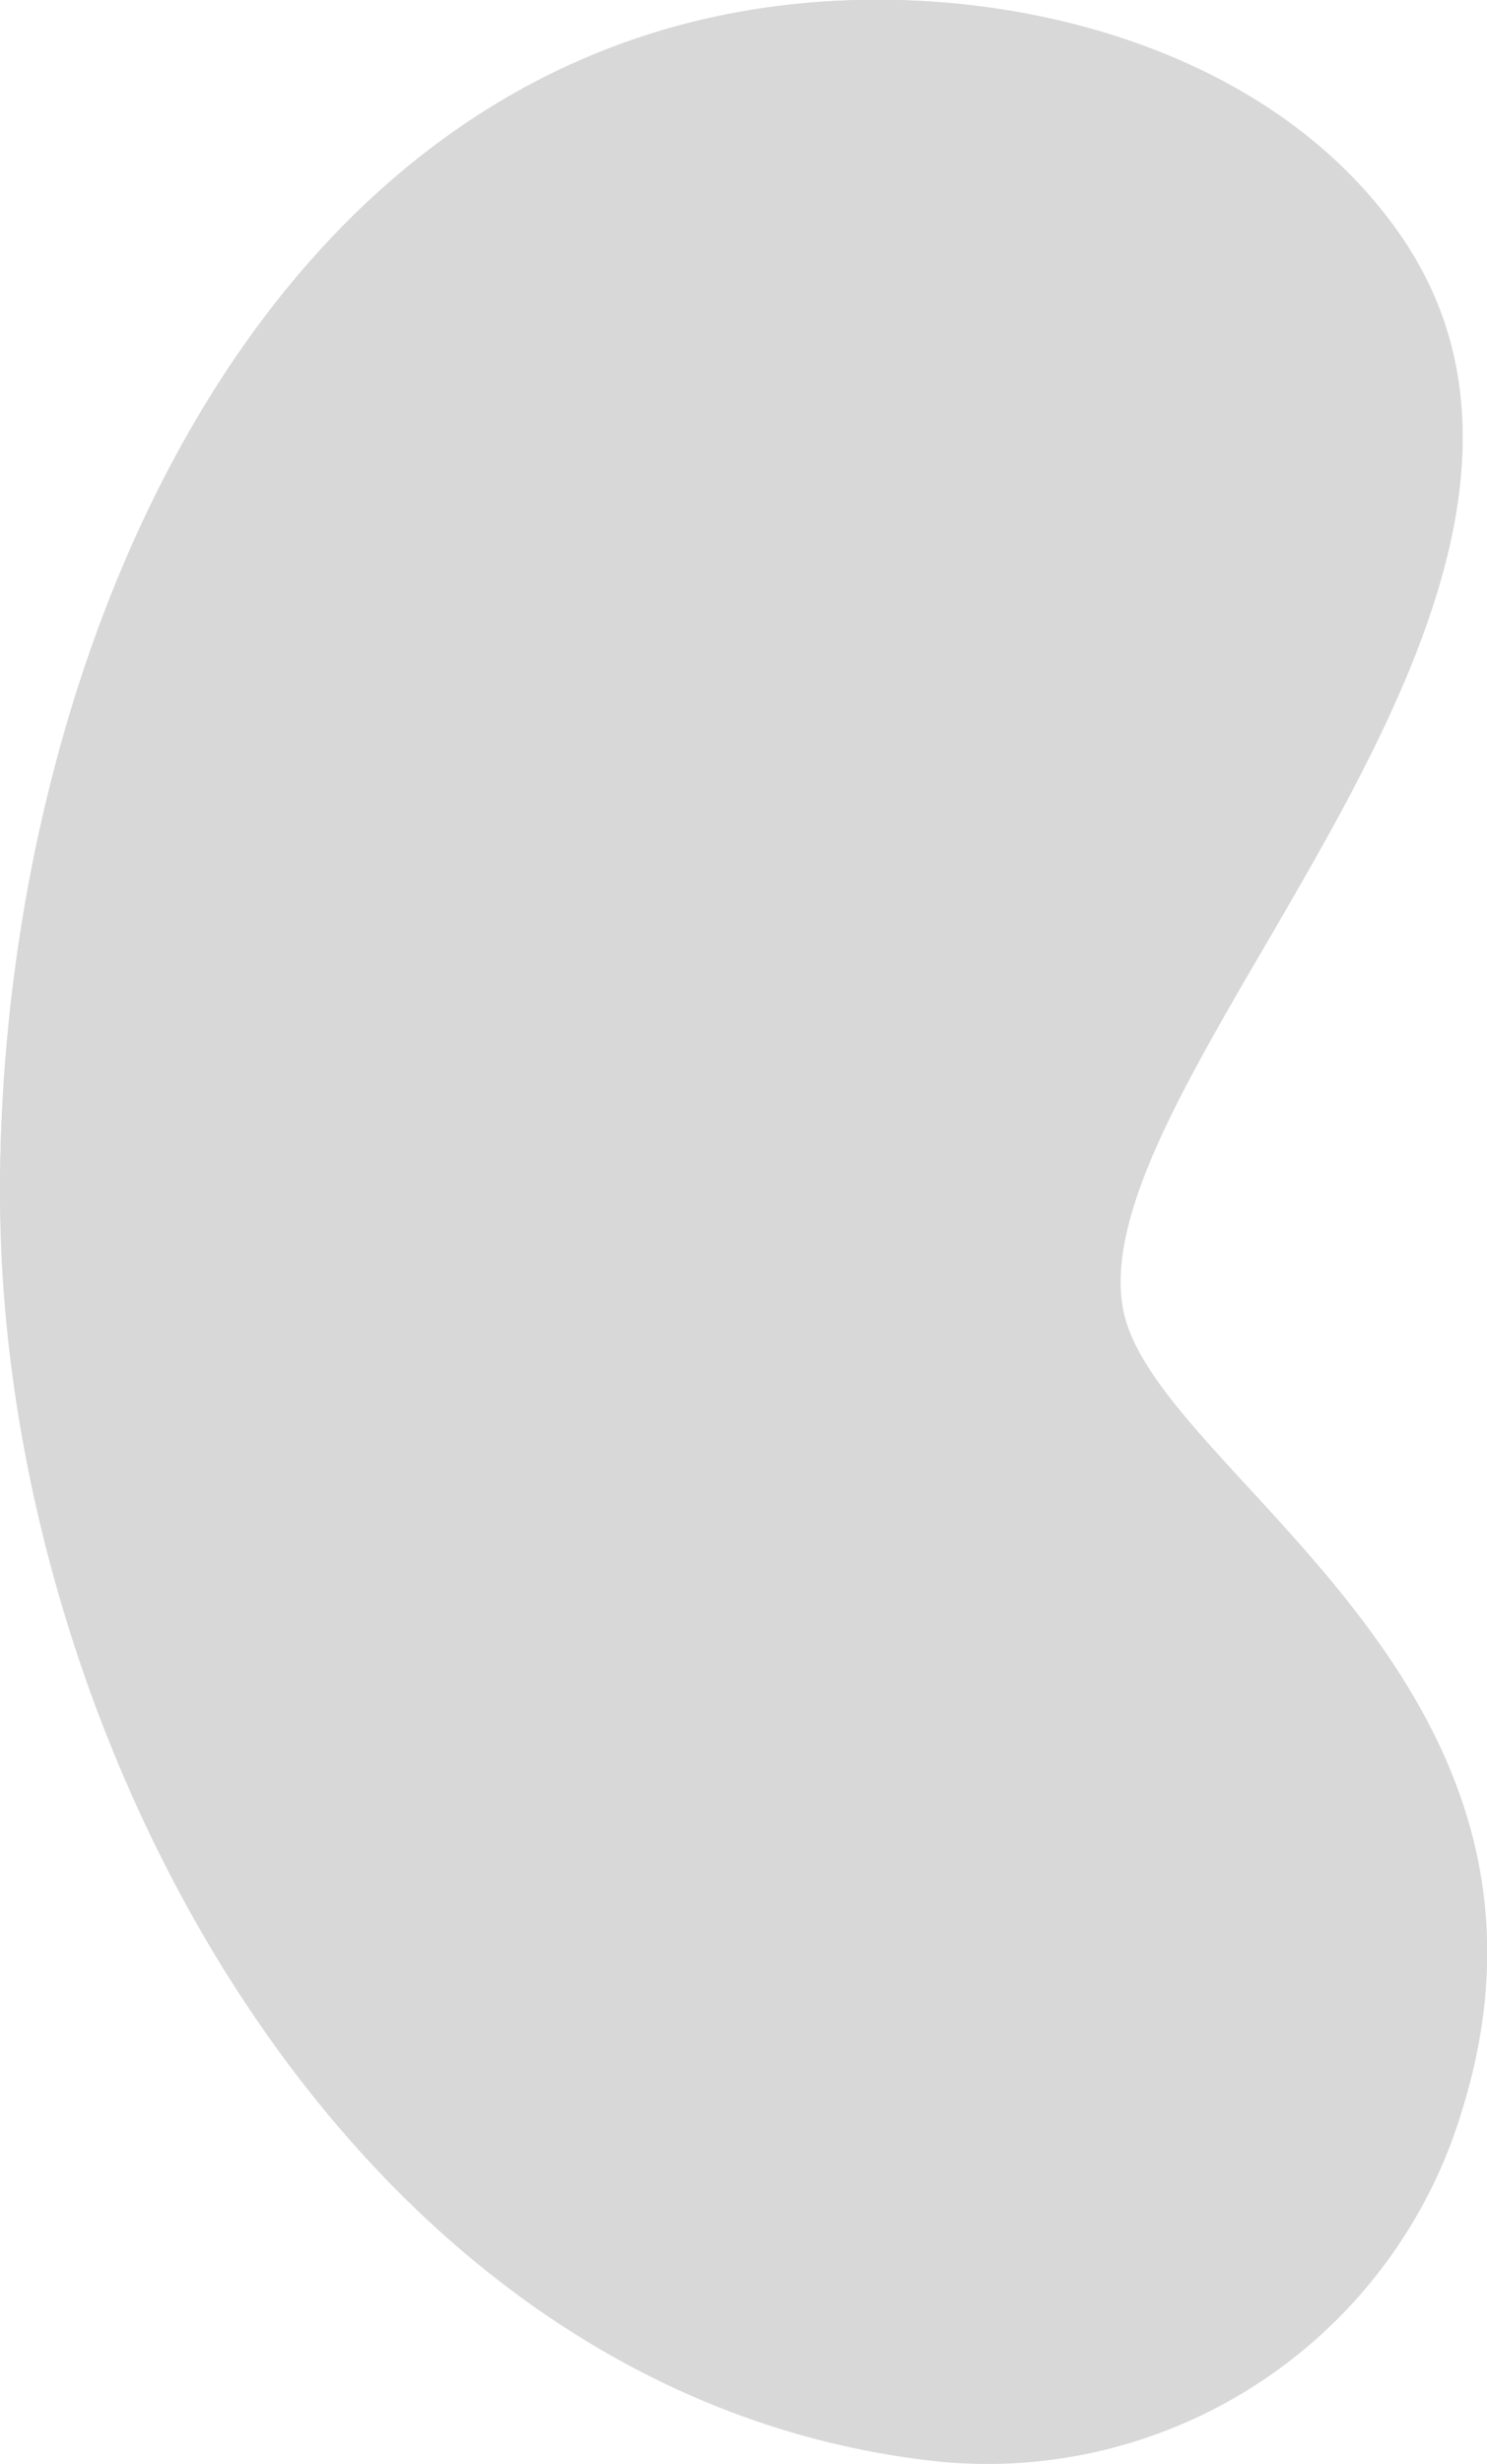 <svg xmlns="http://www.w3.org/2000/svg" xmlns:xlink="http://www.w3.org/1999/xlink" viewBox="0 0 40.39 66.89">
  <defs>
    <style>
      .cls-1, .cls-2, .cls-3, .cls-4, .cls-5, .cls-6 {
        fill: #D8D8D8 !important;
        mix-blend-mode: multiply;
	  }

	.cls-1 {
        isolation: isolate;
      }

      .cls-2 {
        fill: url(#linear-gradient);
      }

      .cls-3, .cls-4, .cls-6 {
        mix-blend-mode: screen;
      }

      .cls-3 {
        fill: url(#linear-gradient-2);
      }

      .cls-4 {
        opacity: 0.5;
        fill: url(#linear-gradient-3);
      }

      .cls-5 {
        mix-blend-mode: multiply;
        fill: url(#linear-gradient-4);
      }

      .cls-6 {
        fill: url(#linear-gradient-5);
      }
    </style>
    <linearGradient id="linear-gradient" x1="-498.62" y1="33.45" x2="-458.23" y2="33.45" gradientTransform="matrix(-1, 0, 0, 1, -458.23, 0)" gradientUnits="userSpaceOnUse">
      <stop offset="0" stop-color="#003db8"/>
      <stop offset="0.02" stop-color="#0046be"/>
      <stop offset="0.08" stop-color="#0060d1"/>
      <stop offset="0.16" stop-color="#0074e0"/>
      <stop offset="0.24" stop-color="#0082ea"/>
      <stop offset="0.34" stop-color="#008af0"/>
      <stop offset="0.5" stop-color="#008df2"/>
      <stop offset="0.66" stop-color="#008af0"/>
      <stop offset="0.76" stop-color="#0082ea"/>
      <stop offset="0.84" stop-color="#0074e0"/>
      <stop offset="0.92" stop-color="#0060d1"/>
      <stop offset="0.98" stop-color="#0046be"/>
      <stop offset="1" stop-color="#003db8"/>
    </linearGradient>
    <linearGradient id="linear-gradient-2" x1="-482.13" y1="41" x2="-467.38" y2="-22.37" gradientTransform="matrix(-1, 0, 0, 1, -458.23, 0)" gradientUnits="userSpaceOnUse">
      <stop offset="0"/>
      <stop offset="1" stop-color="#66c7ff"/>
    </linearGradient>
    <linearGradient id="linear-gradient-3" x1="-486.12" y1="27.64" x2="-485.72" y2="43.59" gradientTransform="matrix(-1, 0, 0, 1, -458.23, 0)" gradientUnits="userSpaceOnUse">
      <stop offset="0"/>
      <stop offset="0.06" stop-color="#152834"/>
      <stop offset="0.12" stop-color="#2a5269"/>
      <stop offset="0.18" stop-color="#3c7697"/>
      <stop offset="0.25" stop-color="#4b93bc"/>
      <stop offset="0.31" stop-color="#57aada"/>
      <stop offset="0.38" stop-color="#5fbaee"/>
      <stop offset="0.44" stop-color="#64c4fb"/>
      <stop offset="0.5" stop-color="#66c7ff"/>
      <stop offset="0.56" stop-color="#64c4fb"/>
      <stop offset="0.62" stop-color="#5fbaee"/>
      <stop offset="0.69" stop-color="#57aada"/>
      <stop offset="0.75" stop-color="#4b93bc"/>
      <stop offset="0.82" stop-color="#3c7697"/>
      <stop offset="0.88" stop-color="#2a5269"/>
      <stop offset="0.94" stop-color="#152834"/>
      <stop offset="1"/>
    </linearGradient>
    <linearGradient id="linear-gradient-4" x1="-495.43" y1="56.98" x2="-474.7" y2="63.36" gradientTransform="matrix(-1, 0, 0, 1, -458.23, 0)" gradientUnits="userSpaceOnUse">
      <stop offset="0" stop-color="#fff"/>
      <stop offset="0.5" stop-color="#66c7ff"/>
      <stop offset="1" stop-color="#fff"/>
    </linearGradient>
    <linearGradient id="linear-gradient-5" x1="-496.65" y1="9.47" x2="-457.65" y2="20.6" xlink:href="#linear-gradient-3"/>
  </defs>
  <title>Middel 6</title>
  <g class="cls-1">
    <g id="Laag_2" data-name="Laag 2">
      <g id="Internal_Organs" data-name="Internal Organs">
        <g>
          <path class="cls-2" d="M24.34,0C29.5.12,35,2.05,38,6.33c6.78,9.67-8.64,22.79-7.5,29.18.8,4.47,12.88,10.06,9.2,21.82A13.46,13.46,0,0,1,25.5,66.82C9.51,65.12,0,47.16,0,32.4,0,17.14,7.81-.36,24.34,0Z"/>
          <path class="cls-3" d="M6.38,49.54a35.91,35.91,0,0,0,.35,4.91A41.25,41.25,0,0,1,0,32.4C0,17.14,7.81-.36,24.34,0,29.5.12,35,2.05,38,6.33c2.65,3.78,1.9,8.09.08,12.31a20.87,20.87,0,0,0-7.35-1.5C14.19,16.77,6.35,34.28,6.38,49.54Z"/>
          <path class="cls-4" d="M27.27,35.05c.56-3.1,1.67-5.45,2.42-8.72-2.28,2.53-4.32,3.87-5.21,8.53.38,5.61,3.86,5.75,6.27,7.89C29.56,39.73,27,37.6,27.27,35.05Z"/>
          <path class="cls-5" d="M27.58,64.63c6.18-.63,8.7-4.83,9-9.09-2.67,3.49-5.14,4.87-9.23,5.37a30.19,30.19,0,0,1-11.24-2.4C18.77,62,21.6,64.42,27.58,64.63Z"/>
          <path class="cls-6" d="M16.53,3.14C3.24,10.68,3.06,21.63,3.78,32,5.85,21.6,8.47,13,18.32,7.57,28.24,4.28,39.5,8.52,36,20.15c3.13-4.41,3-11.42-1.89-14.78A17.81,17.81,0,0,0,16.53,3.14Z"/>
        </g>
      </g>
    </g>
  </g>
</svg>

